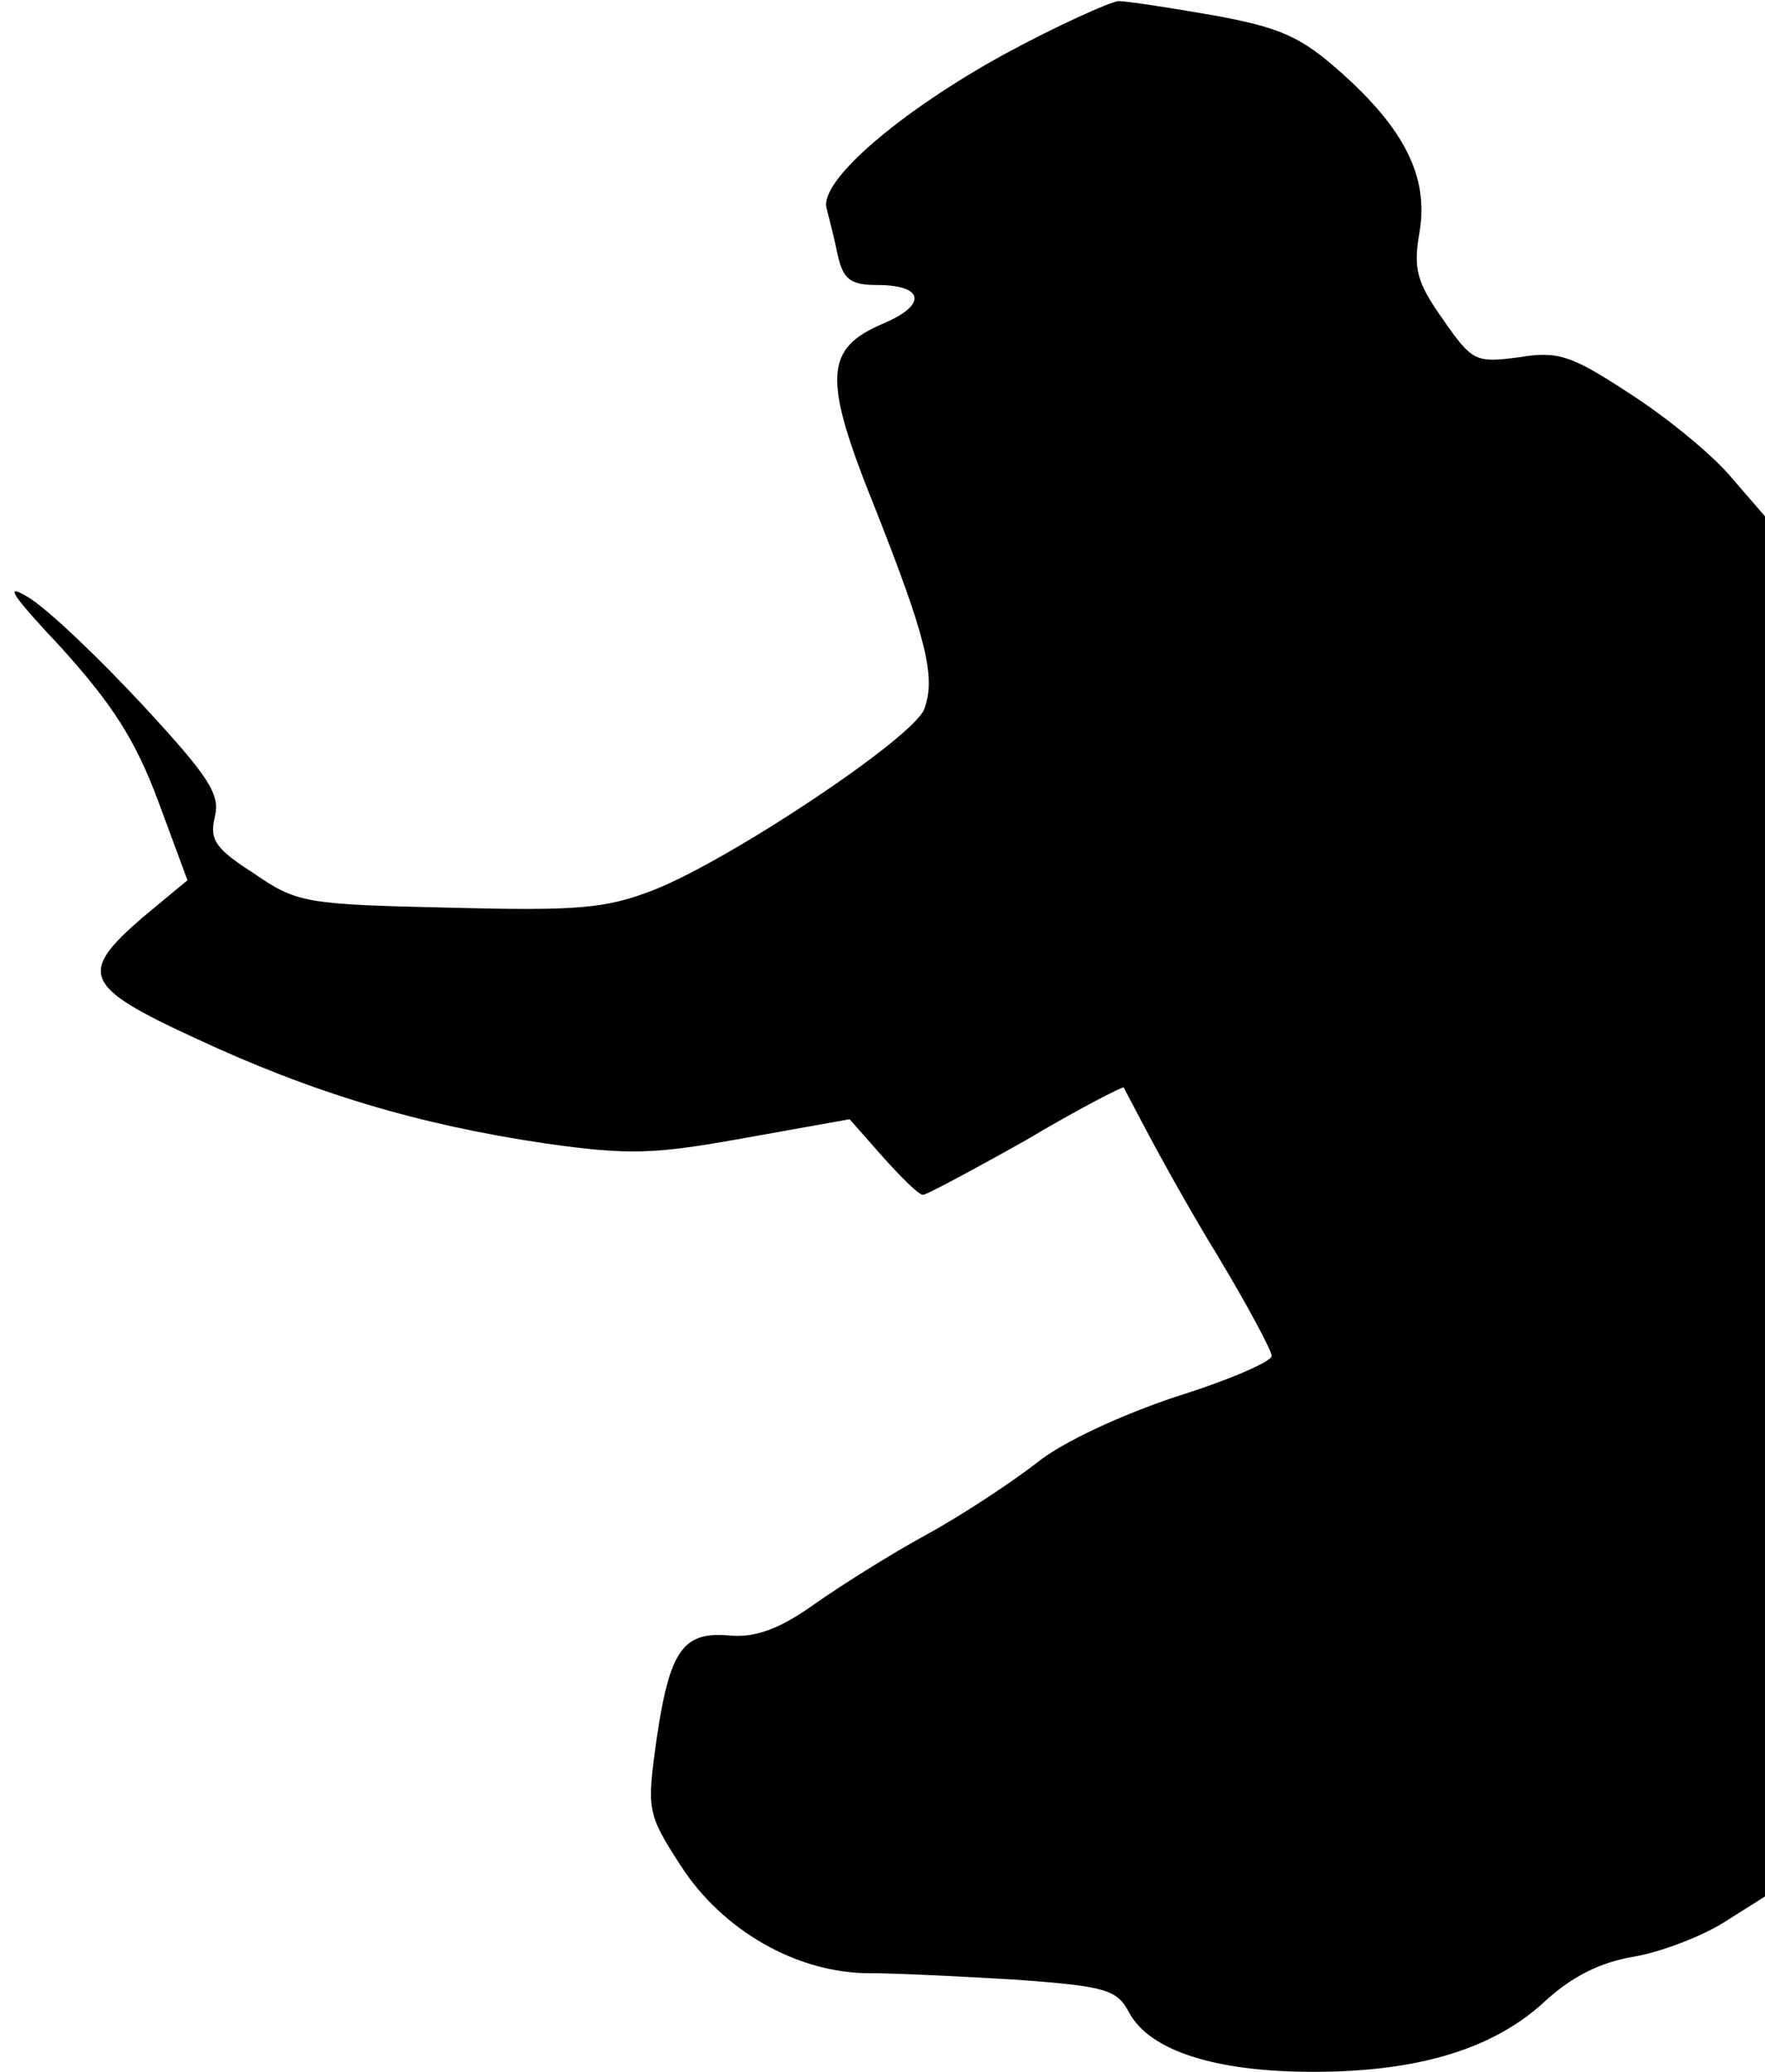 <?xml version="1.0" standalone="no"?>
<!DOCTYPE svg PUBLIC "-//W3C//DTD SVG 20010904//EN"
 "http://www.w3.org/TR/2001/REC-SVG-20010904/DTD/svg10.dtd">
<svg version="1.0" xmlns="http://www.w3.org/2000/svg"
 width="161pt" height="189pt" viewBox="0 0 161 189"
 preserveAspectRatio="xMidYMid meet">
<g transform="translate(0,189) scale(0.1,-0.1)"
fill="#000000" stroke="none">
<path fill="#000000" stroke="none" d="M917 1841 c-95 -52 -170 -116 -163
-141 2 -8 7 -27 10 -42 5 -23 12 -28 36 -28 43 0 46 -18 6 -35 -54 -23 -56
-49 -8 -168 47 -119 56 -155 45 -184 -10 -26 -176 -137 -247 -165 -44 -17 -69
-19 -187 -16 -129 3 -138 4 -177 31 -36 23 -41 31 -36 52 5 21 -6 37 -66 102
-40 43 -86 87 -104 98 -23 14 -16 3 30 -46 46 -51 67 -83 88 -139 l27 -73 -41
-34 c-59 -51 -54 -63 48 -110 107 -50 204 -79 319 -96 77 -11 100 -10 183 5
l95 17 30 -34 c17 -19 33 -35 37 -35 3 0 46 23 94 50 47 28 88 49 89 48 1 -2
10 -19 20 -38 10 -19 39 -72 66 -116 27 -45 49 -86 49 -91 0 -5 -39 -22 -87
-37 -51 -17 -105 -42 -128 -61 -22 -17 -67 -47 -100 -65 -33 -18 -79 -47 -103
-64 -31 -22 -53 -30 -76 -28 -43 4 -55 -13 -67 -94 -9 -65 -9 -68 22 -116 38
-59 106 -98 172 -98 24 0 85 -3 135 -6 81 -6 91 -9 102 -30 19 -35 79 -54 168
-54 96 0 165 21 212 65 24 22 50 35 80 40 24 4 61 18 82 31 l38 24 0 630 0
629 -32 37 c-18 21 -60 55 -93 76 -52 34 -64 38 -100 32 -39 -5 -42 -4 -69 35
-24 34 -27 46 -21 80 8 49 -13 93 -73 146 -36 32 -55 40 -115 51 -40 7 -79 13
-87 13 -8 -1 -55 -22 -103 -48z"/>
</g>
</svg>
